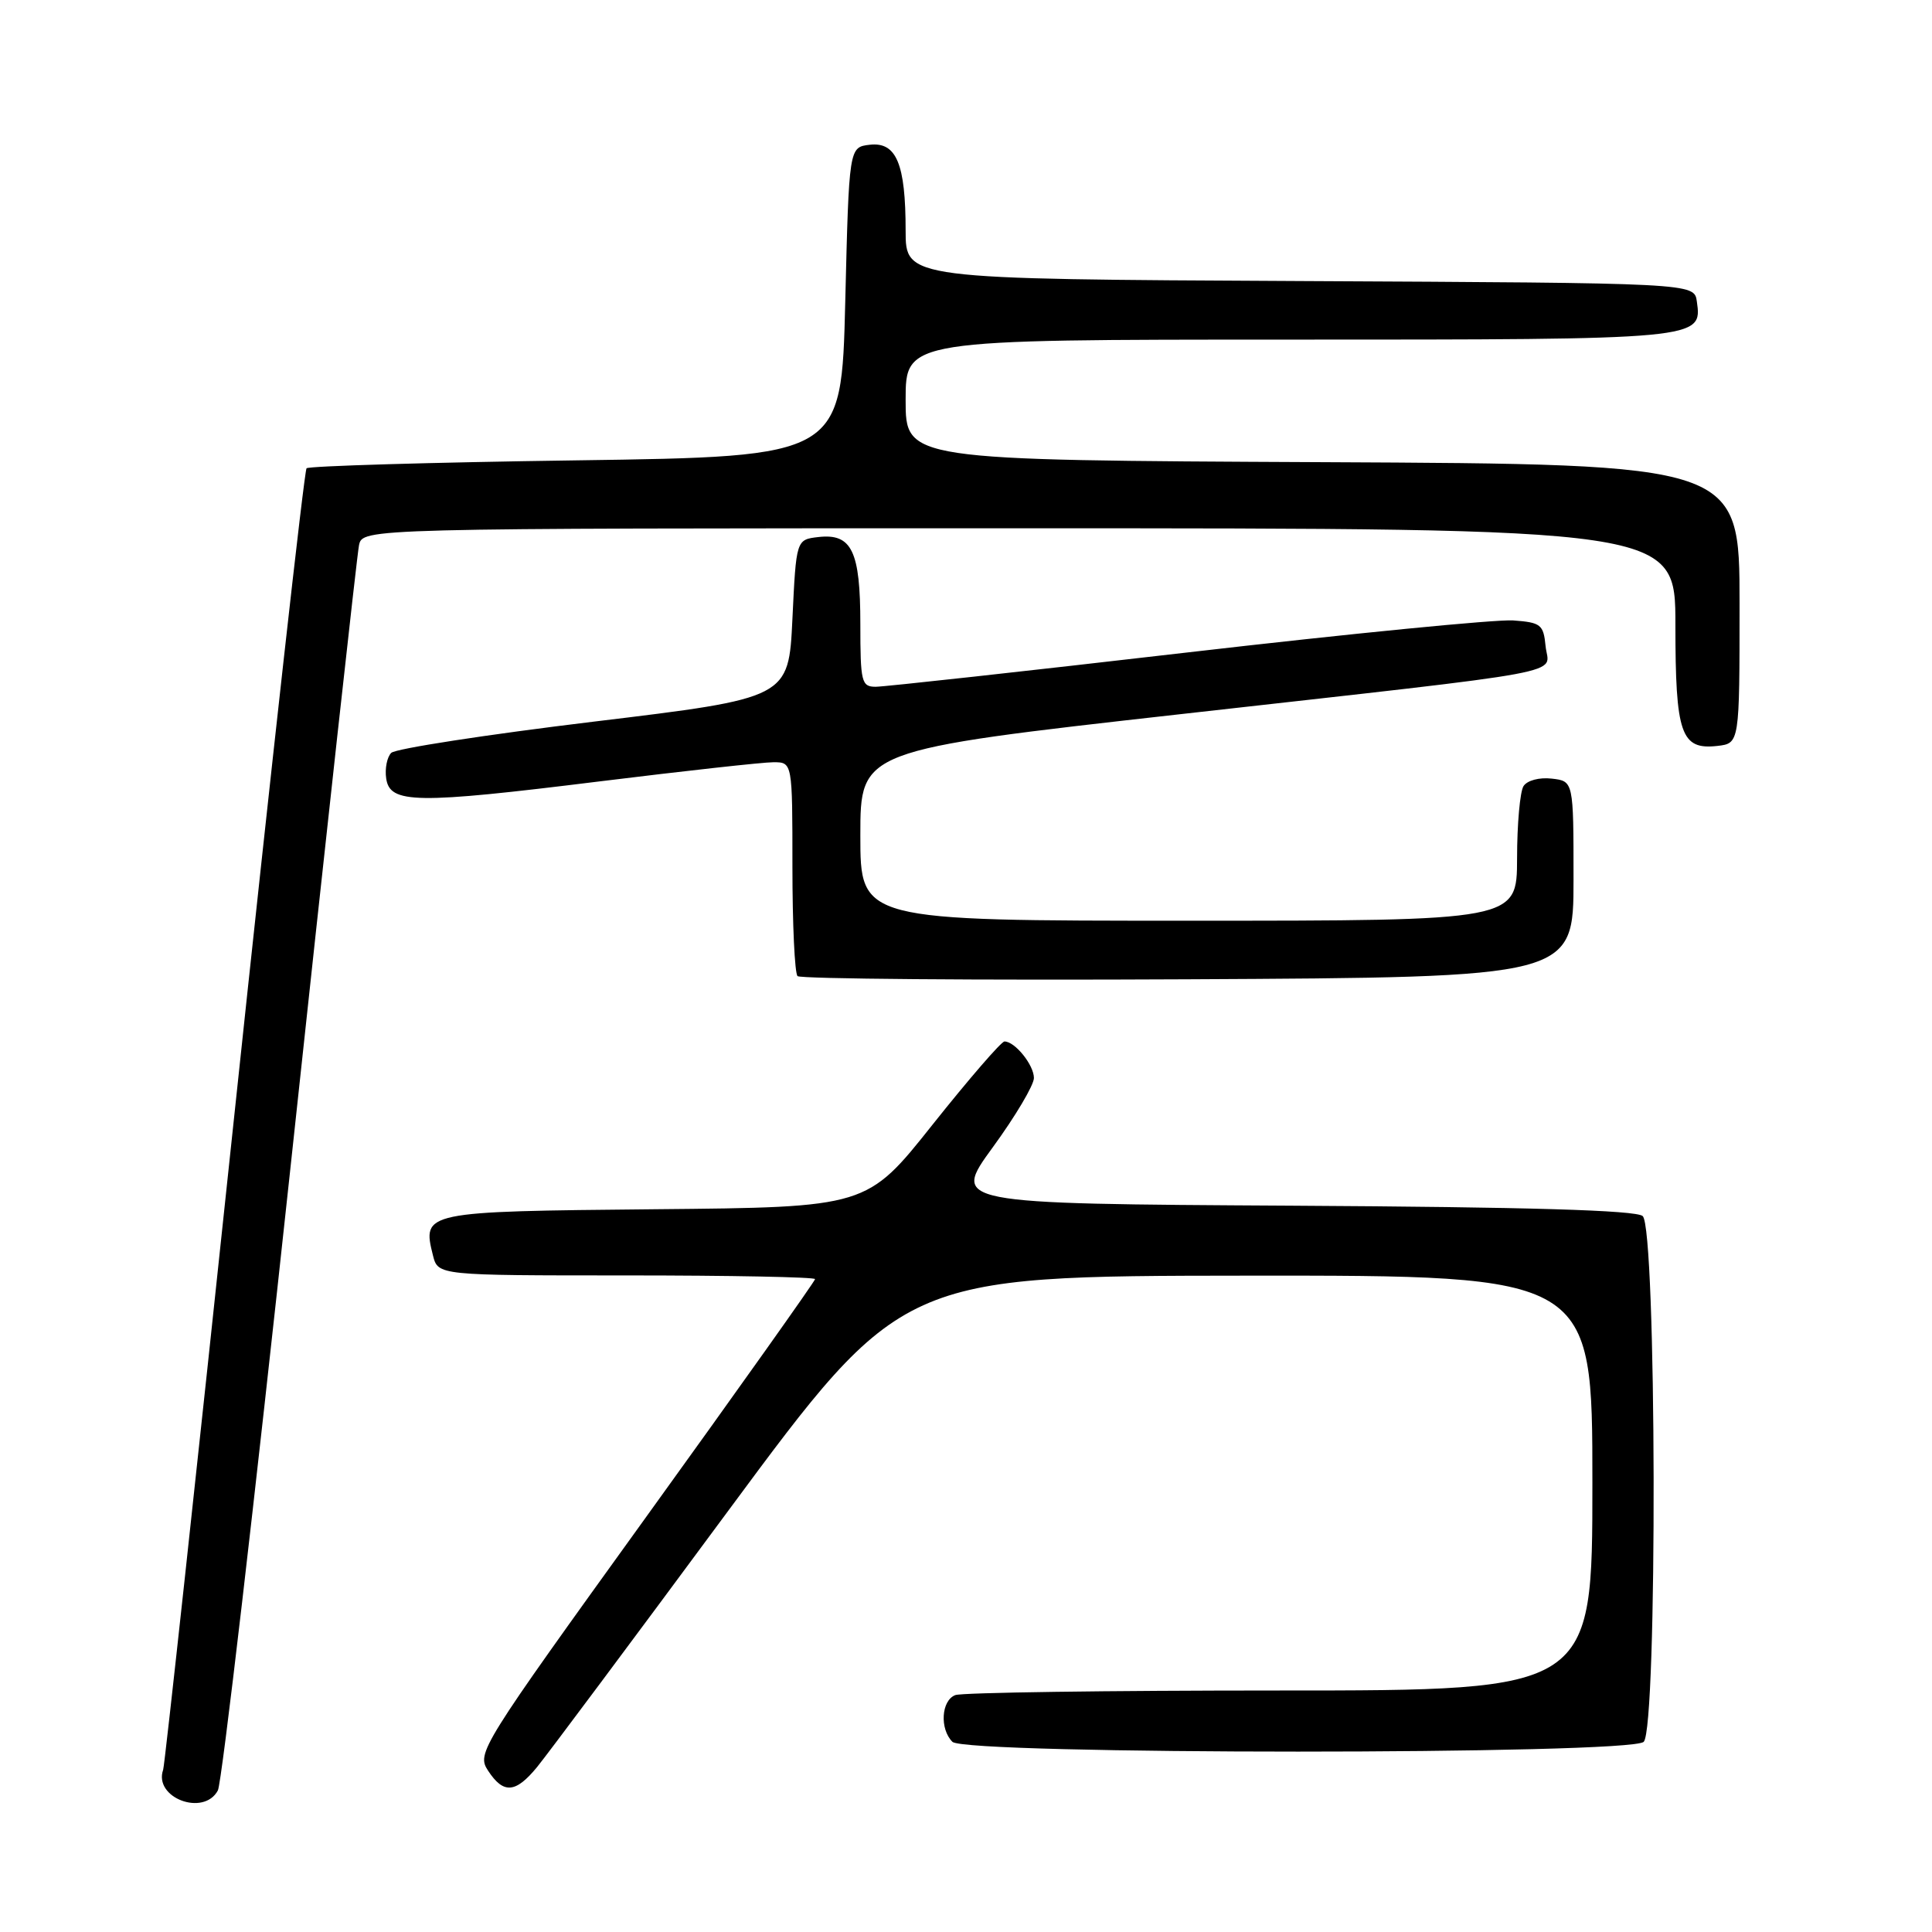 <?xml version="1.0" encoding="UTF-8" standalone="no"?>
<!DOCTYPE svg PUBLIC "-//W3C//DTD SVG 1.1//EN" "http://www.w3.org/Graphics/SVG/1.1/DTD/svg11.dtd" >
<svg xmlns="http://www.w3.org/2000/svg" xmlns:xlink="http://www.w3.org/1999/xlink" version="1.1" viewBox="0 0 256 256">
 <g >
 <path fill="currentColor"
d=" M 28.87 237.24 C 29.39 236.27 33.70 199.26 38.46 154.99 C 43.21 110.72 47.31 73.49 47.57 72.25 C 48.04 70.00 48.04 70.00 135.02 70.00 C 222.00 70.00 222.00 70.00 222.00 82.81 C 222.00 97.27 222.73 99.38 227.55 98.84 C 230.50 98.50 230.50 98.50 230.50 80.00 C 230.50 61.50 230.50 61.50 175.25 61.24 C 120.00 60.98 120.00 60.98 120.00 52.99 C 120.00 45.00 120.00 45.00 170.81 45.00 C 225.49 45.00 225.56 44.99 224.84 39.94 C 224.50 37.50 224.50 37.50 172.25 37.24 C 120.00 36.98 120.00 36.98 120.00 30.56 C 120.00 21.70 118.78 18.78 115.25 19.18 C 112.50 19.50 112.50 19.50 112.00 40.00 C 111.50 60.50 111.50 60.50 76.33 61.00 C 56.99 61.27 40.92 61.75 40.62 62.05 C 40.32 62.35 36.00 101.05 31.02 148.05 C 26.05 195.05 21.82 233.95 21.62 234.50 C 20.31 238.22 27.00 240.74 28.87 237.24 Z  M 71.16 234.15 C 72.45 232.58 83.85 217.30 96.50 200.18 C 119.50 169.07 119.50 169.07 165.25 169.03 C 211.00 169.00 211.00 169.00 211.00 196.50 C 211.00 224.00 211.00 224.00 169.58 224.00 C 146.80 224.00 127.45 224.27 126.58 224.61 C 124.72 225.32 124.49 229.09 126.20 230.80 C 127.93 232.53 216.07 232.53 217.80 230.80 C 219.64 228.96 219.51 162.67 217.66 161.13 C 216.73 160.36 202.49 159.94 171.21 159.76 C 126.10 159.50 126.10 159.50 131.55 152.02 C 134.55 147.91 137.00 143.78 137.00 142.84 C 137.00 141.12 134.49 138.00 133.10 138.00 C 132.68 138.00 128.41 142.94 123.60 148.98 C 114.87 159.97 114.87 159.97 86.79 160.23 C 56.10 160.52 55.92 160.56 57.37 166.35 C 58.04 169.00 58.04 169.00 83.02 169.00 C 96.76 169.00 108.00 169.22 108.00 169.49 C 108.00 169.75 97.90 183.98 85.55 201.10 C 63.60 231.55 63.14 232.29 64.67 234.62 C 66.71 237.74 68.31 237.62 71.16 234.15 Z  M 208.50 116.50 C 208.50 103.50 208.50 103.50 205.61 103.17 C 203.97 102.98 202.35 103.41 201.87 104.17 C 201.41 104.90 201.02 109.21 201.02 113.75 C 201.00 122.00 201.00 122.00 157.50 122.00 C 114.00 122.00 114.00 122.00 114.00 110.70 C 114.00 99.40 114.00 99.40 156.25 94.65 C 209.79 88.63 205.18 89.49 204.80 85.63 C 204.52 82.75 204.18 82.48 200.50 82.21 C 198.30 82.05 178.85 83.96 157.28 86.46 C 135.71 88.96 117.15 91.00 116.03 91.00 C 114.15 91.00 114.00 90.37 114.00 82.69 C 114.00 73.01 112.87 70.66 108.45 71.16 C 105.50 71.50 105.50 71.50 105.00 82.00 C 104.50 92.50 104.50 92.50 78.68 95.62 C 64.47 97.34 52.40 99.20 51.84 99.76 C 51.29 100.31 50.98 101.83 51.17 103.13 C 51.64 106.51 55.07 106.56 79.36 103.55 C 90.70 102.15 101.10 101.00 102.48 101.00 C 105.00 101.00 105.00 101.00 105.00 114.83 C 105.00 122.44 105.30 128.97 105.68 129.34 C 106.05 129.71 129.33 129.90 157.43 129.76 C 208.50 129.50 208.50 129.50 208.50 116.50 Z "/>
</g>
</svg>
